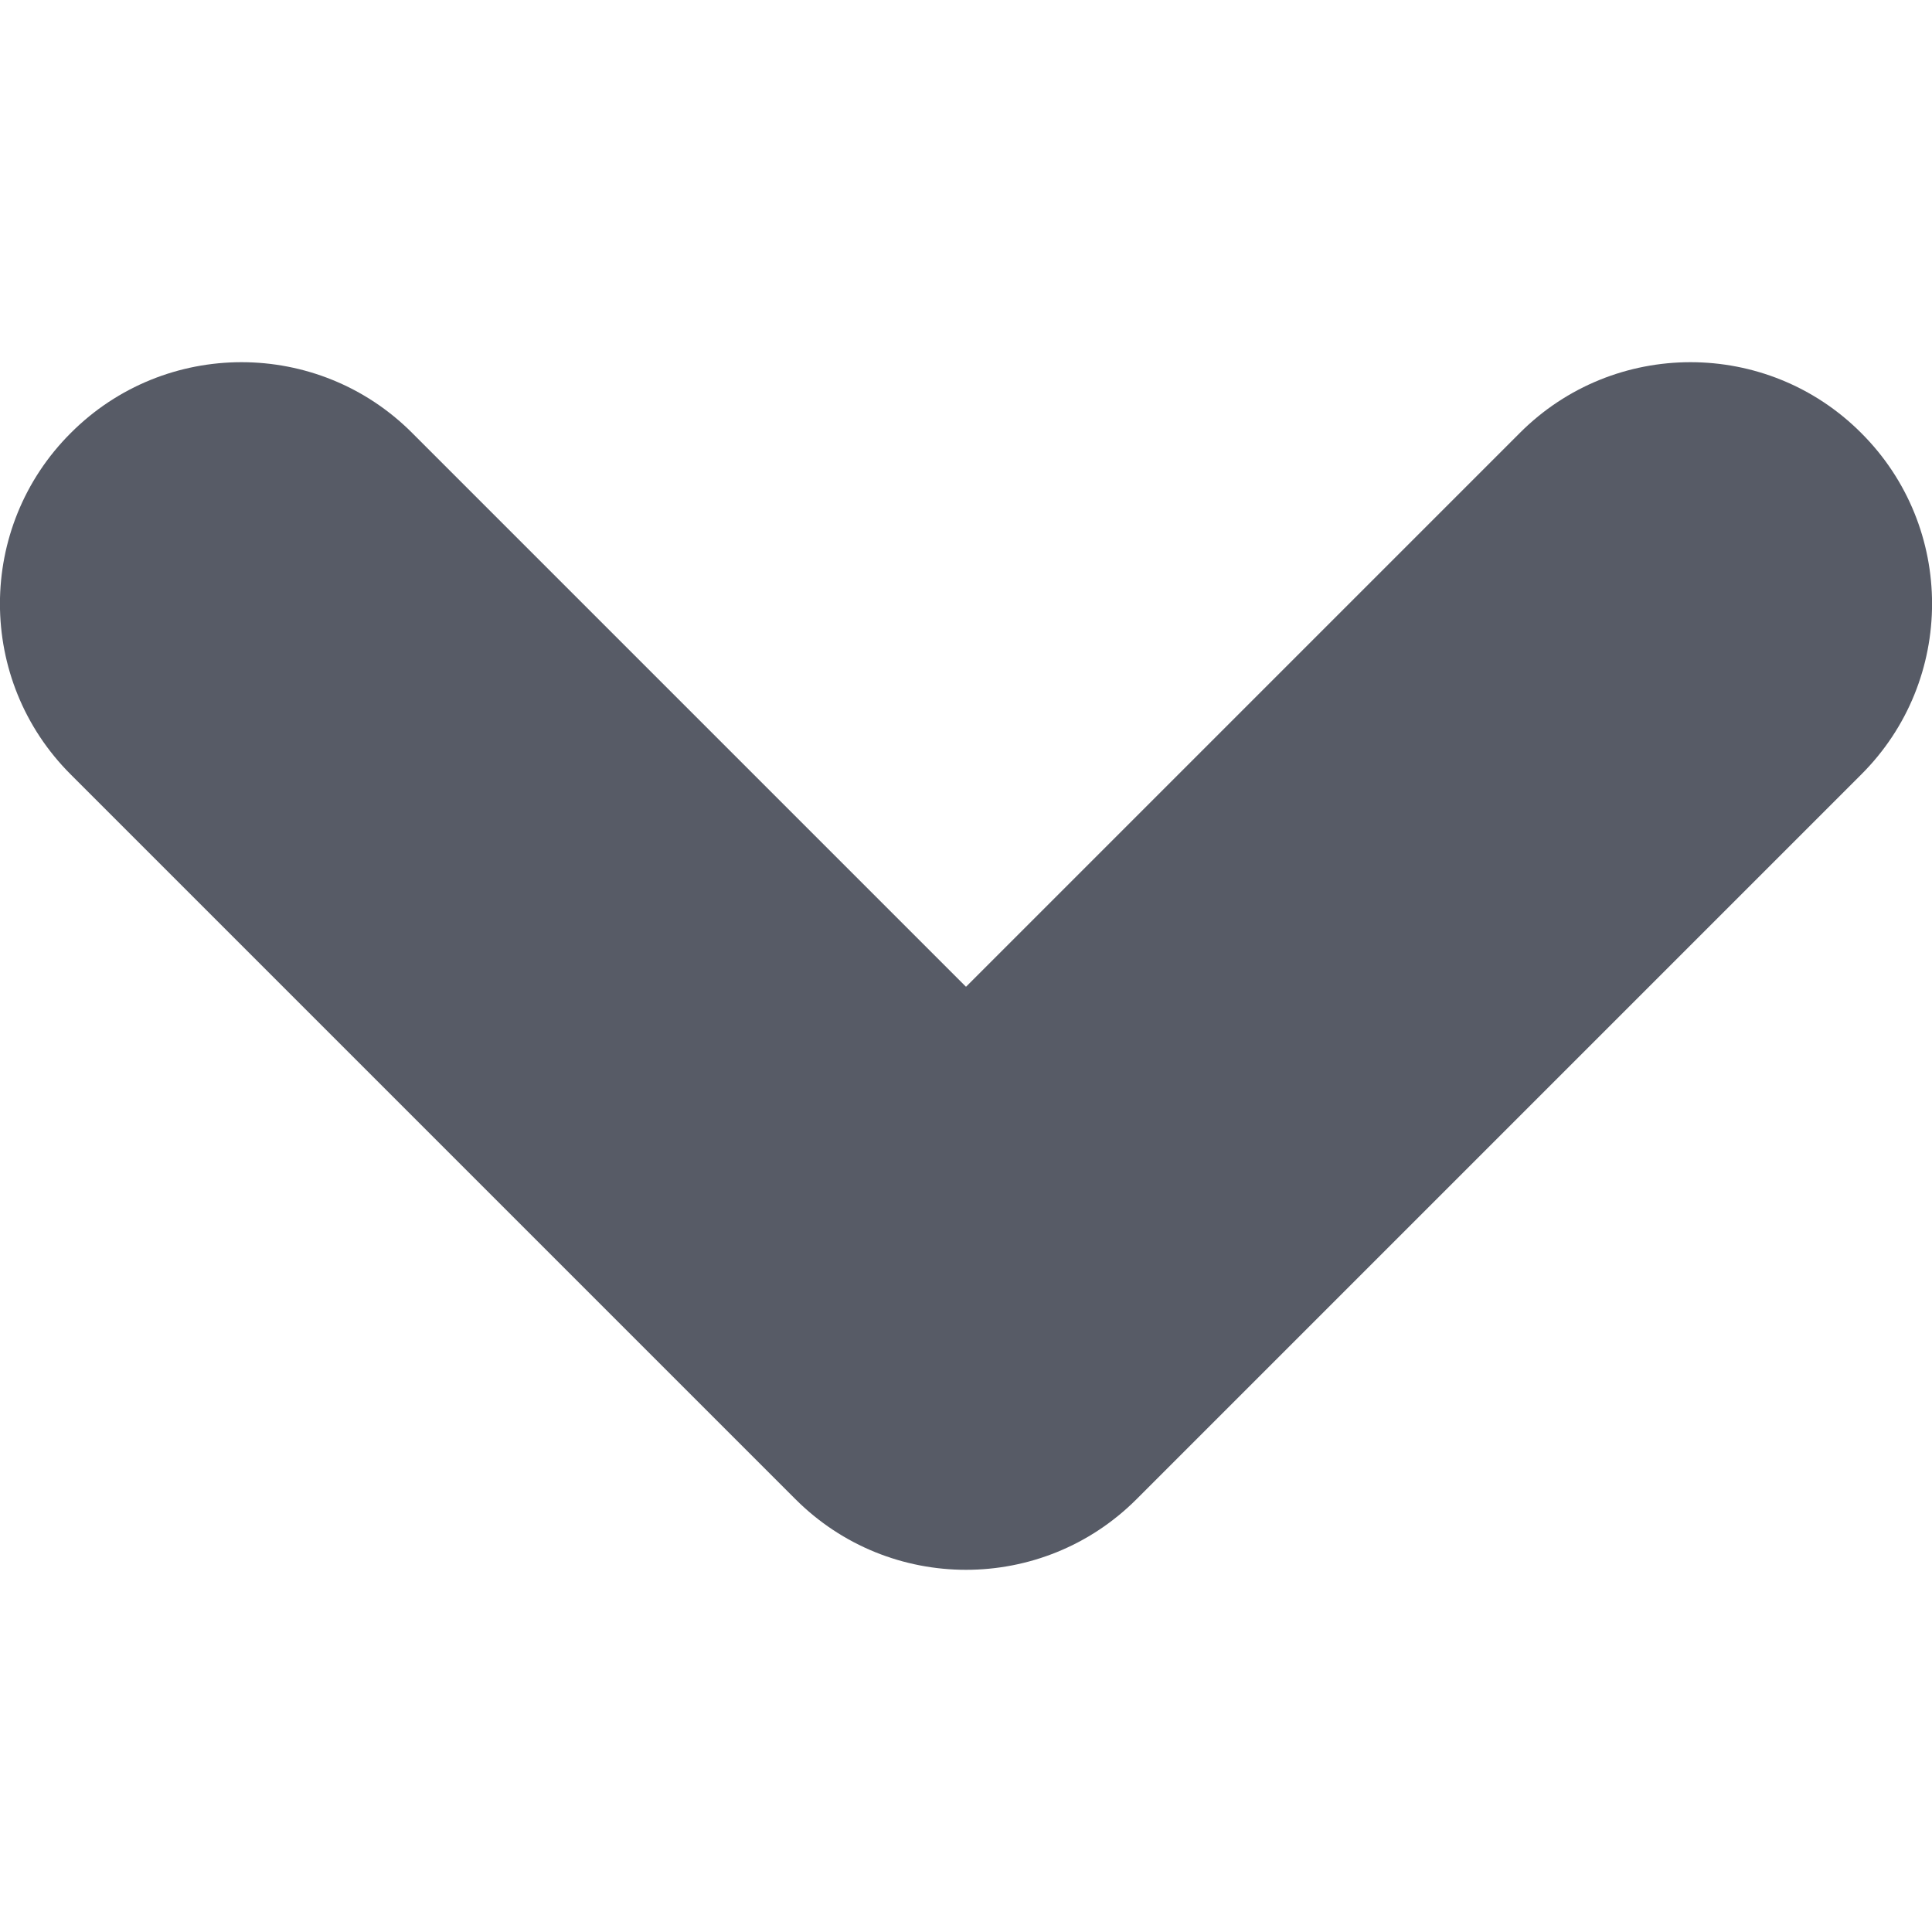 <svg width="8" height="8" viewBox="0 0 8 8" fill="none" xmlns="http://www.w3.org/2000/svg">
<path d="M1.707 1.793C1.317 1.402 0.683 1.402 0.293 1.793C-0.098 2.183 -0.098 2.817 0.293 3.207L1.707 1.793ZM7.707 3.207C8.098 2.817 8.098 2.183 7.707 1.793C7.317 1.402 6.683 1.402 6.293 1.793L7.707 3.207ZM4 5.5L3.293 6.207C3.683 6.598 4.317 6.598 4.707 6.207L4 5.5ZM0.293 3.207L3.293 6.207L4.707 4.793L1.707 1.793L0.293 3.207ZM4.707 6.207L7.707 3.207L6.293 1.793L3.293 4.793L4.707 6.207Z" fill="#575B66"/>
</svg>

